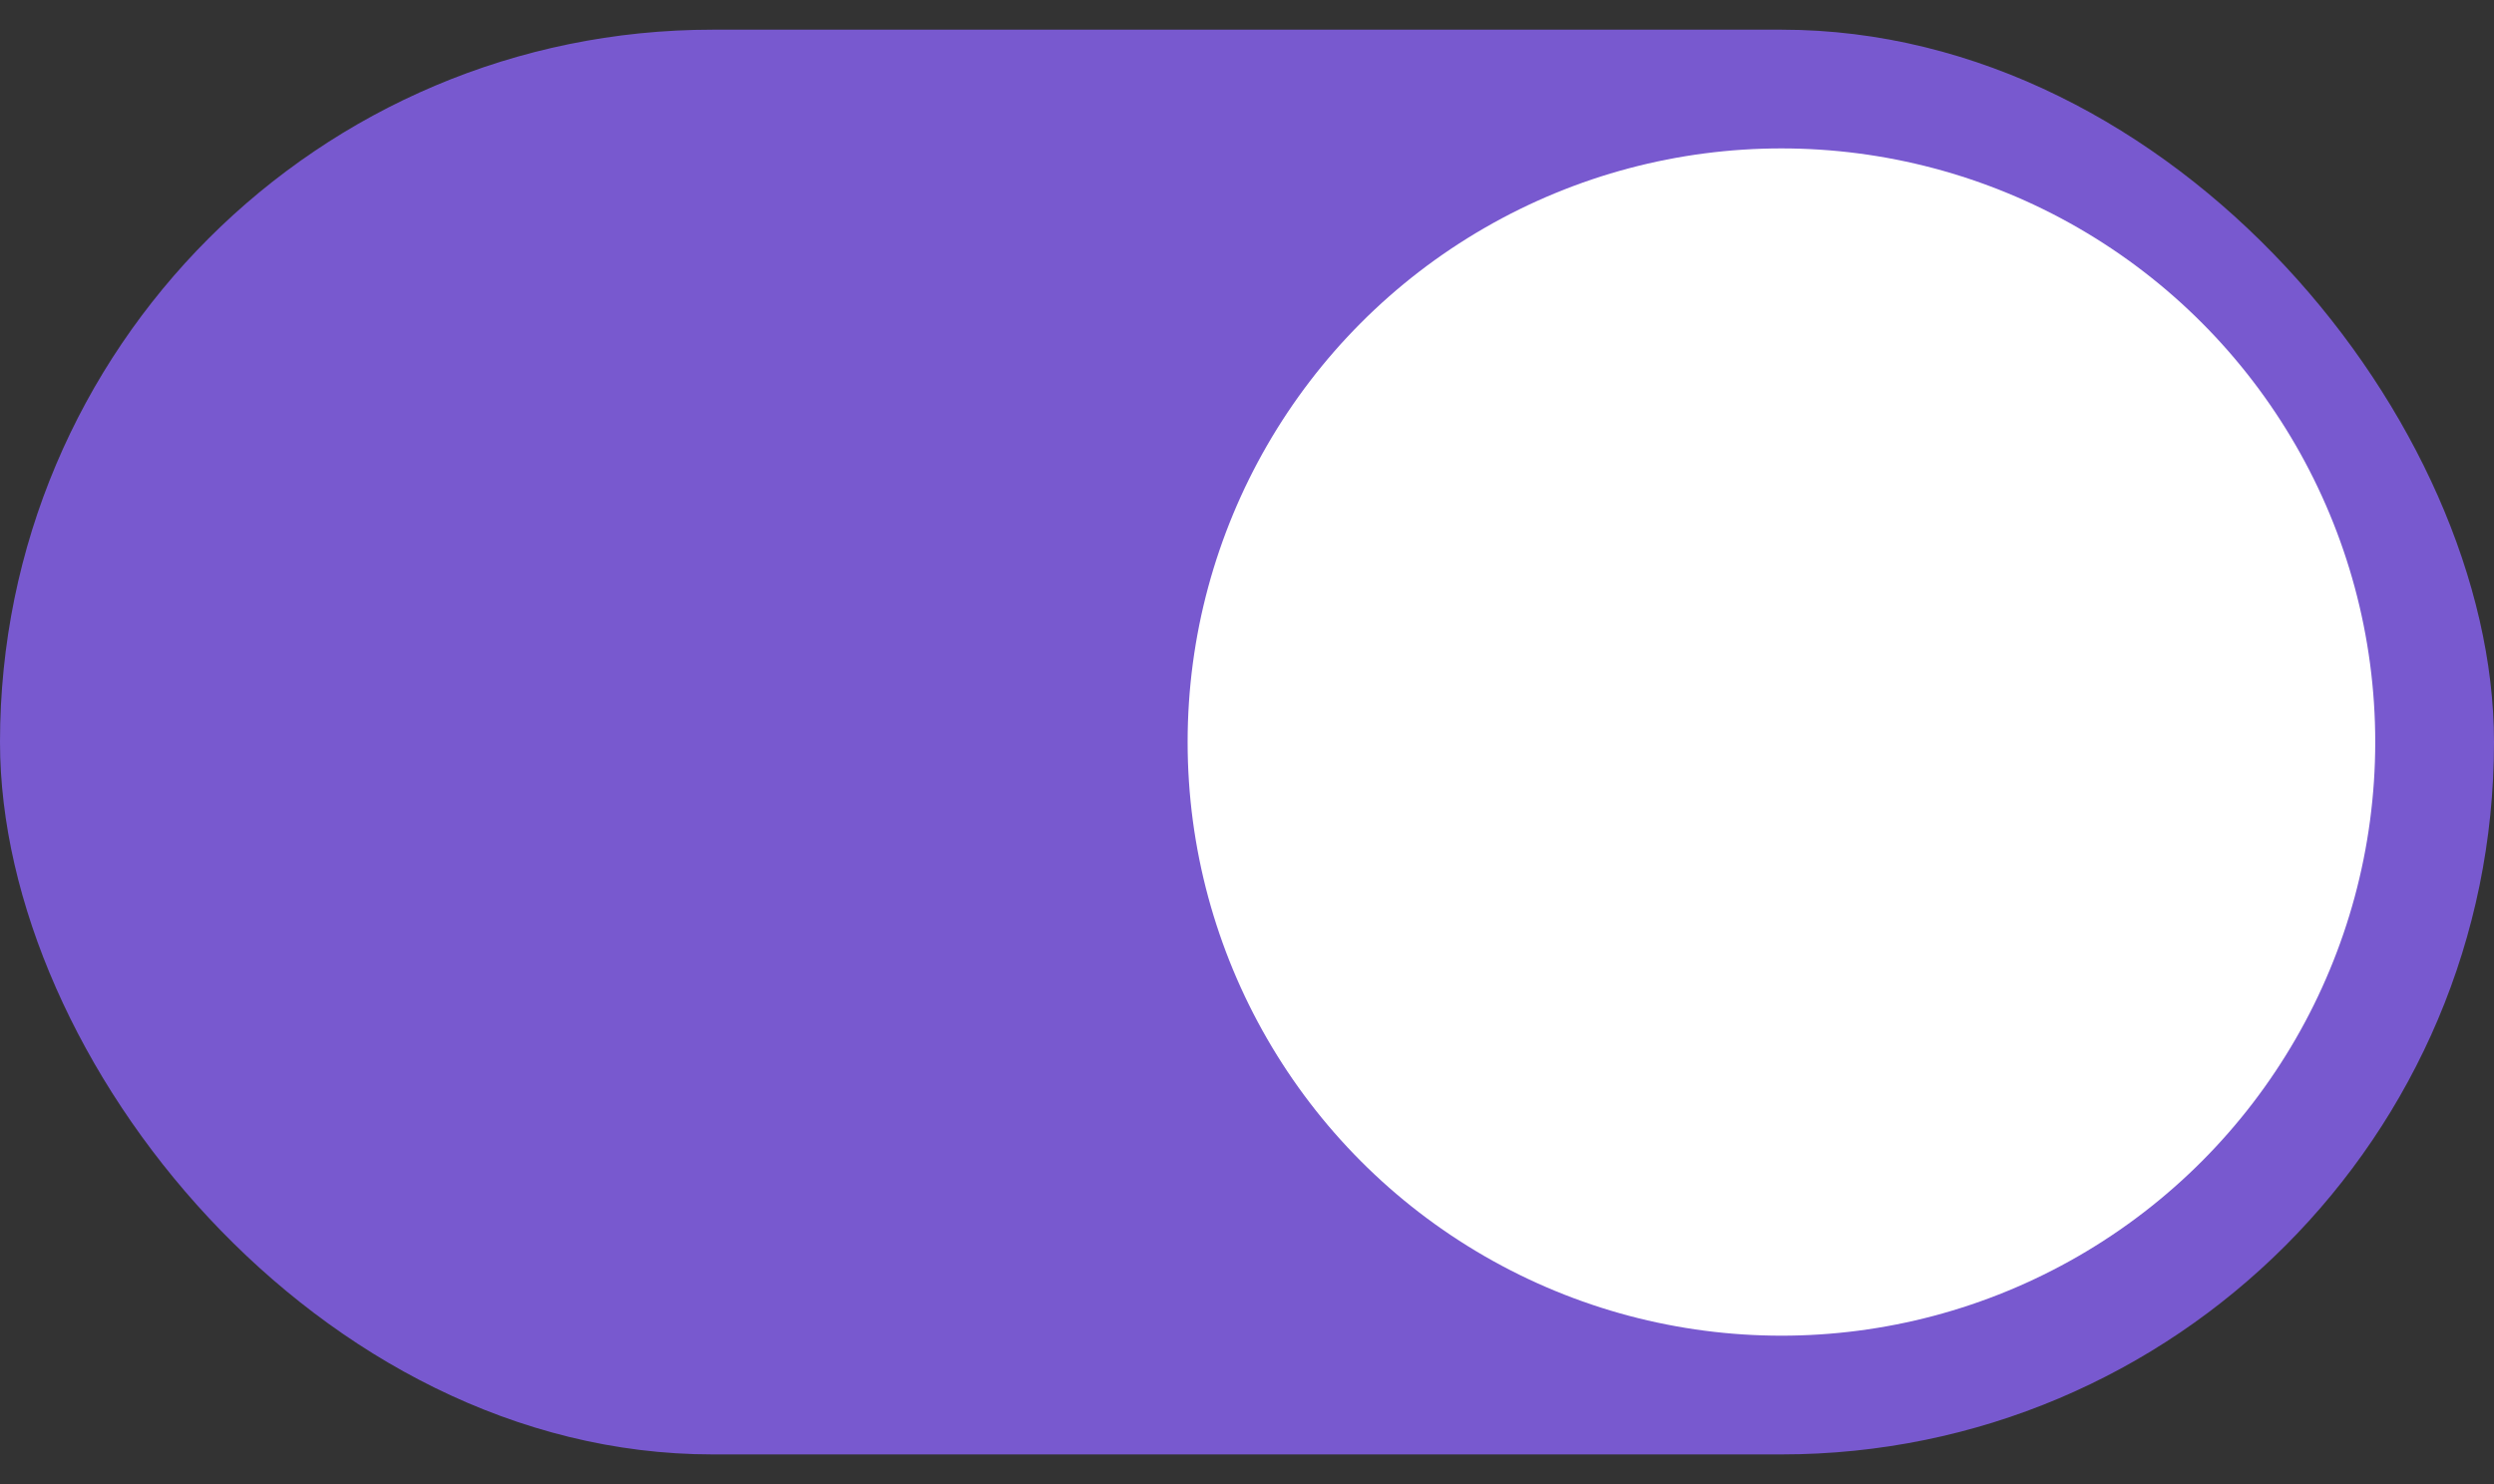 <svg width="42" height="25" fill="none" xmlns="http://www.w3.org/2000/svg"><rect width="100%" height="100%" fill="#333333" stroke="none"/><rect y=".5" width="42" height="24" rx="12" fill="#7859CF"/><circle cx="30" cy="12.5" r="10" fill="#fff"/></svg>